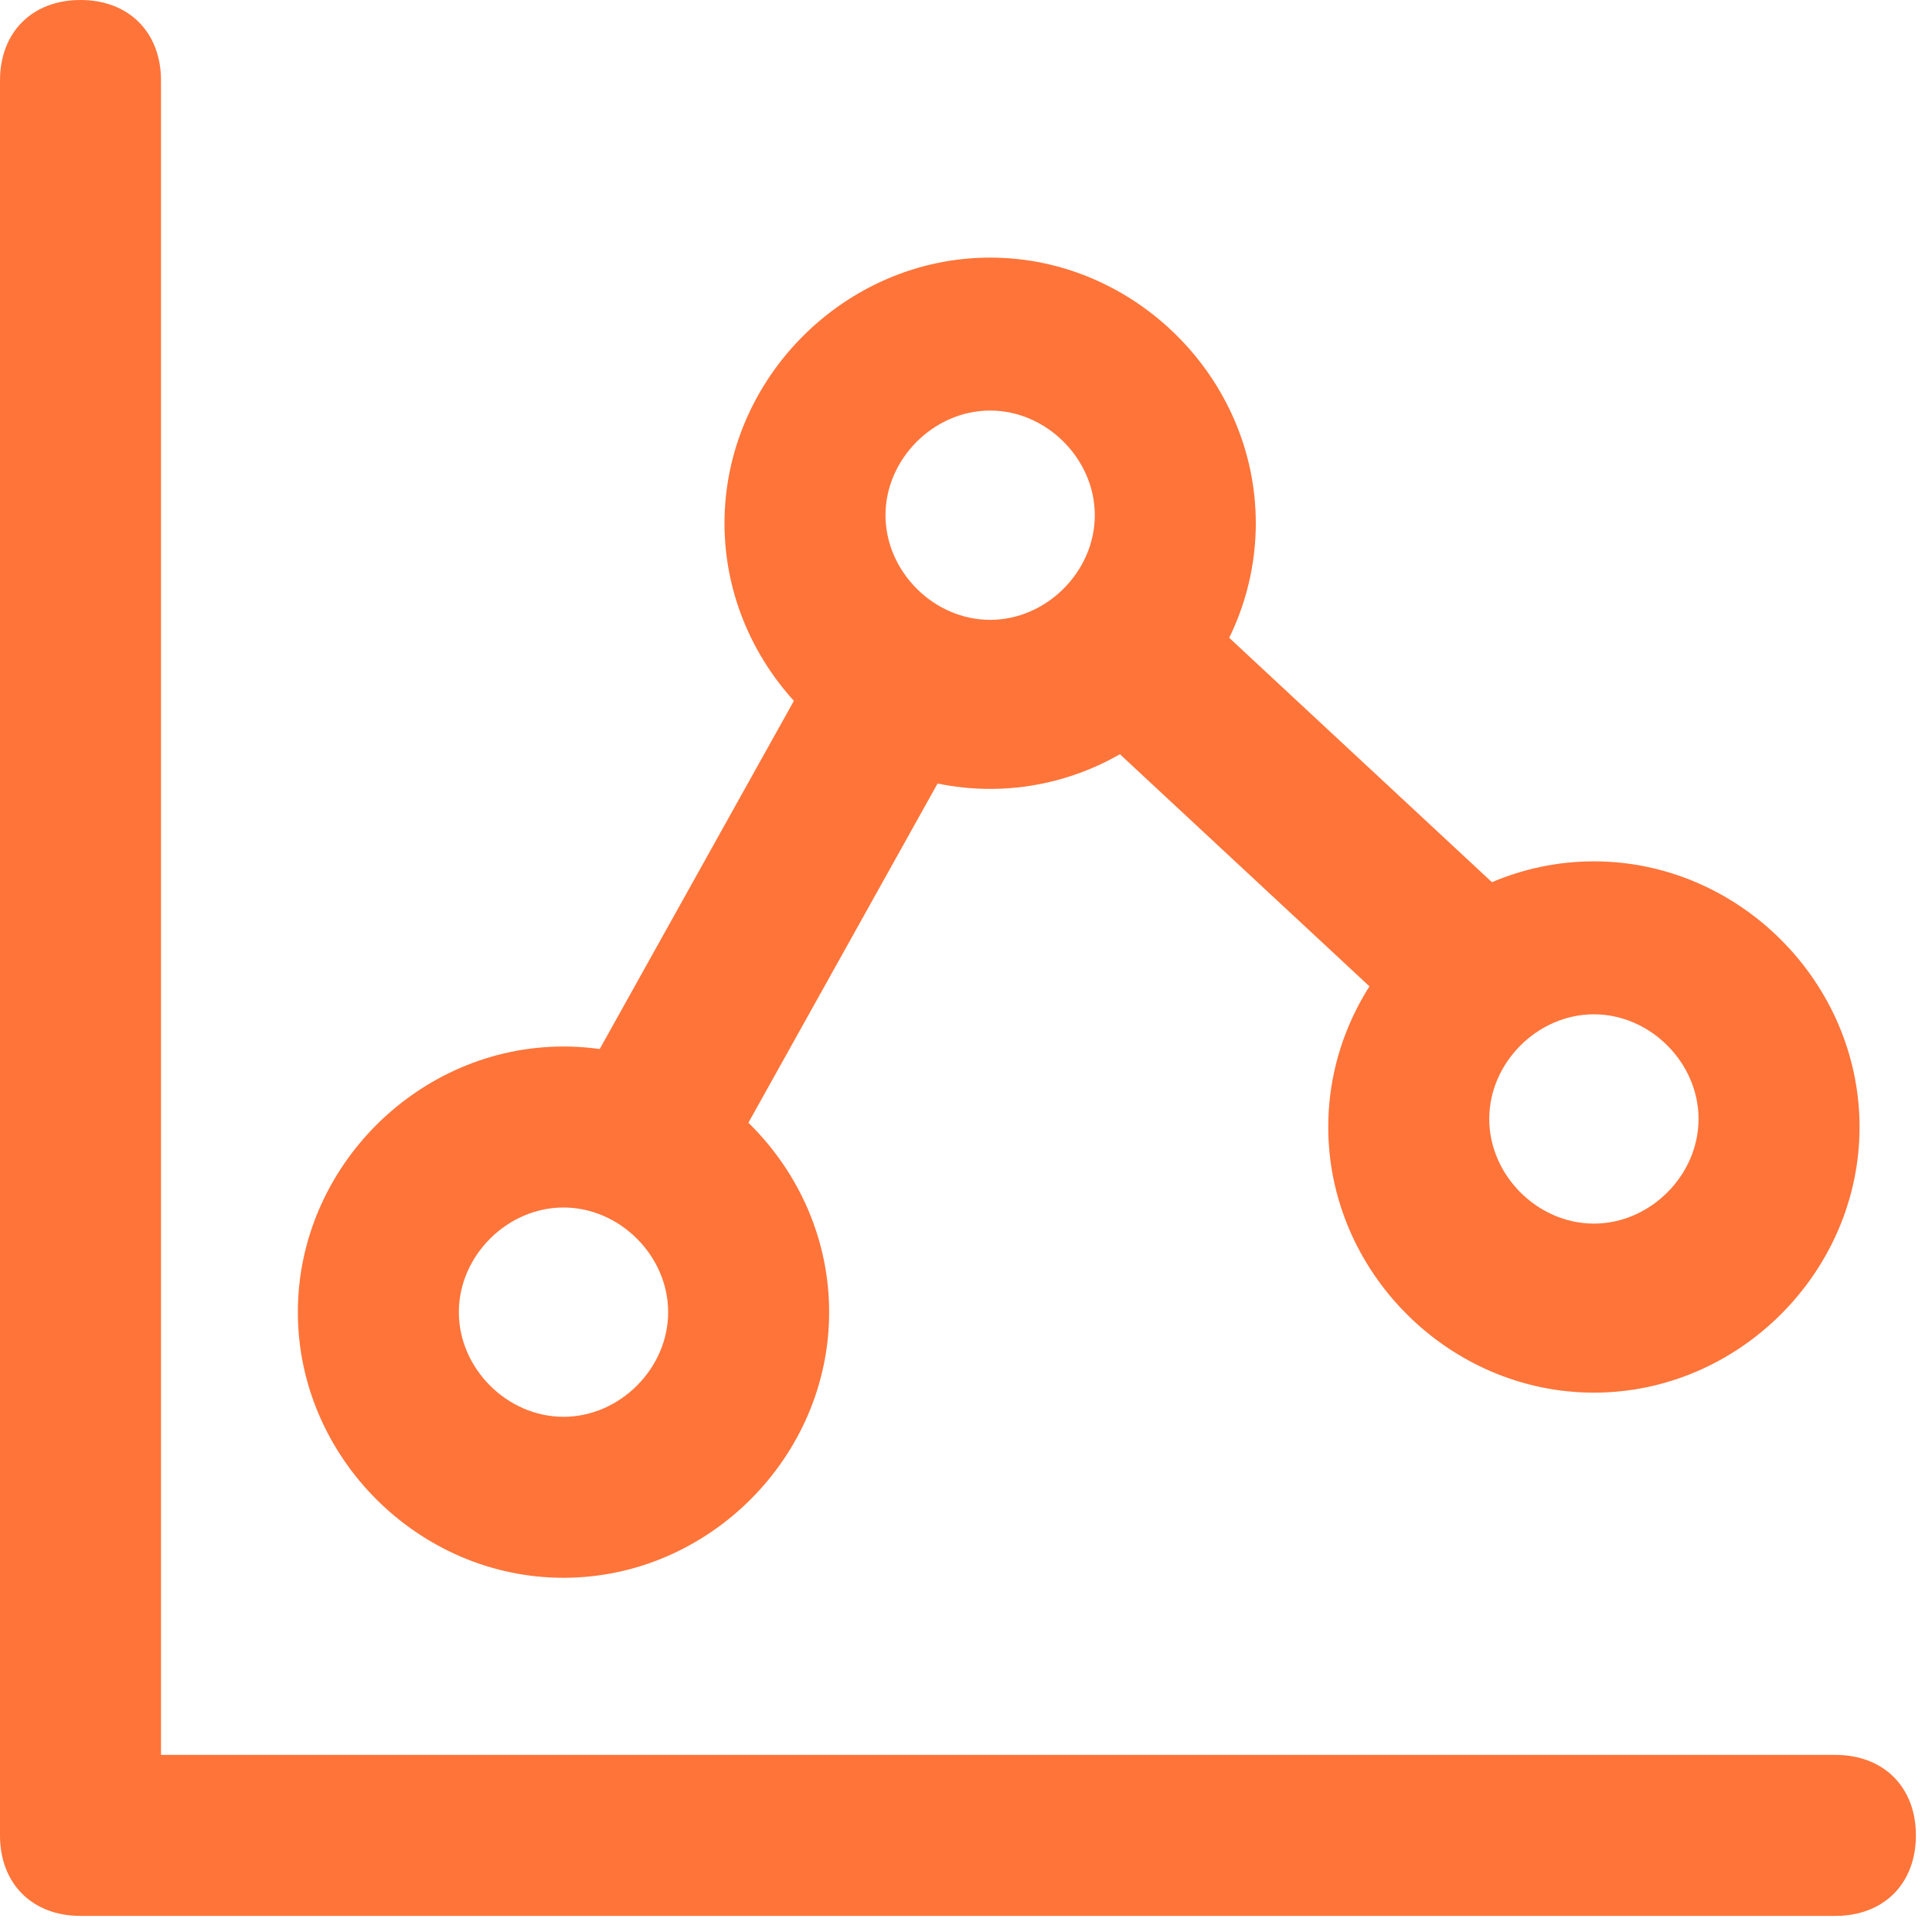 <svg width="24" height="24" viewBox="0 0 24 24" fill="none" xmlns="http://www.w3.org/2000/svg">
<path d="M22.8 23.8H1C0.4 23.8 0 23.4 0 22.8V1C0 0.4 0.4 0 1 0C1.6 0 2 0.4 2 1V21.8H22.8C23.4 21.8 23.8 22.2 23.8 22.8C23.8 23.4 23.4 23.8 22.8 23.8Z" fill="#FF7439"/>
<path d="M7 19.6C5.2 19.6 3.7 18.1 3.7 16.3C3.7 14.5 5.2 13 7 13C8.8 13 10.3 14.5 10.3 16.3C10.3 18.1 8.8 19.6 7 19.6ZM7 15C6.3 15 5.7 15.6 5.7 16.3C5.7 17 6.3 17.6 7 17.6C7.7 17.6 8.3 17 8.3 16.3C8.3 15.6 7.7 15 7 15Z" fill="#FF7439"/>
<path d="M19.8 17.3C18 17.3 16.5 15.8 16.5 14C16.5 12.2 18 10.7 19.8 10.7C21.6 10.7 23.1 12.2 23.1 14C23.1 15.8 21.6 17.3 19.8 17.3ZM19.8 12.6C19.1 12.6 18.5 13.2 18.5 13.9C18.5 14.6 19.1 15.2 19.8 15.2C20.5 15.2 21.1 14.6 21.1 13.9C21.1 13.2 20.5 12.6 19.8 12.6Z" fill="#FF7439"/>
<path d="M12.3 9.8C10.5 9.8 9 8.3 9 6.5C9 4.7 10.5 3.2 12.3 3.2C14.1 3.2 15.6 4.7 15.6 6.5C15.6 8.3 14.1 9.8 12.3 9.8ZM12.3 5.1C11.6 5.1 11 5.7 11 6.4C11 7.1 11.6 7.7 12.3 7.7C13 7.7 13.6 7.1 13.6 6.4C13.6 5.7 13 5.1 12.3 5.1Z" fill="#FF7439"/>
<path d="M8.2 14.8C8 14.8 7.9 14.8 7.7 14.7C7.2 14.4 7 13.8 7.3 13.3L10.2 8.1C10.5 7.6 11.1 7.4 11.6 7.7C12.1 8 12.3 8.6 12 9.1L9.1 14.3C8.9 14.6 8.6 14.8 8.2 14.8Z" fill="#FF7439"/>
<path d="M18.3 13.1C18.1 13.1 17.8 13 17.6 12.8L13.3 8.8C12.9 8.4 12.9 7.8 13.2 7.4C13.6 7 14.2 7 14.6 7.3L18.9 11.3C19.3 11.7 19.3 12.3 19 12.7C18.8 13 18.6 13.1 18.3 13.1Z" fill="#FF7439"/>
</svg>
